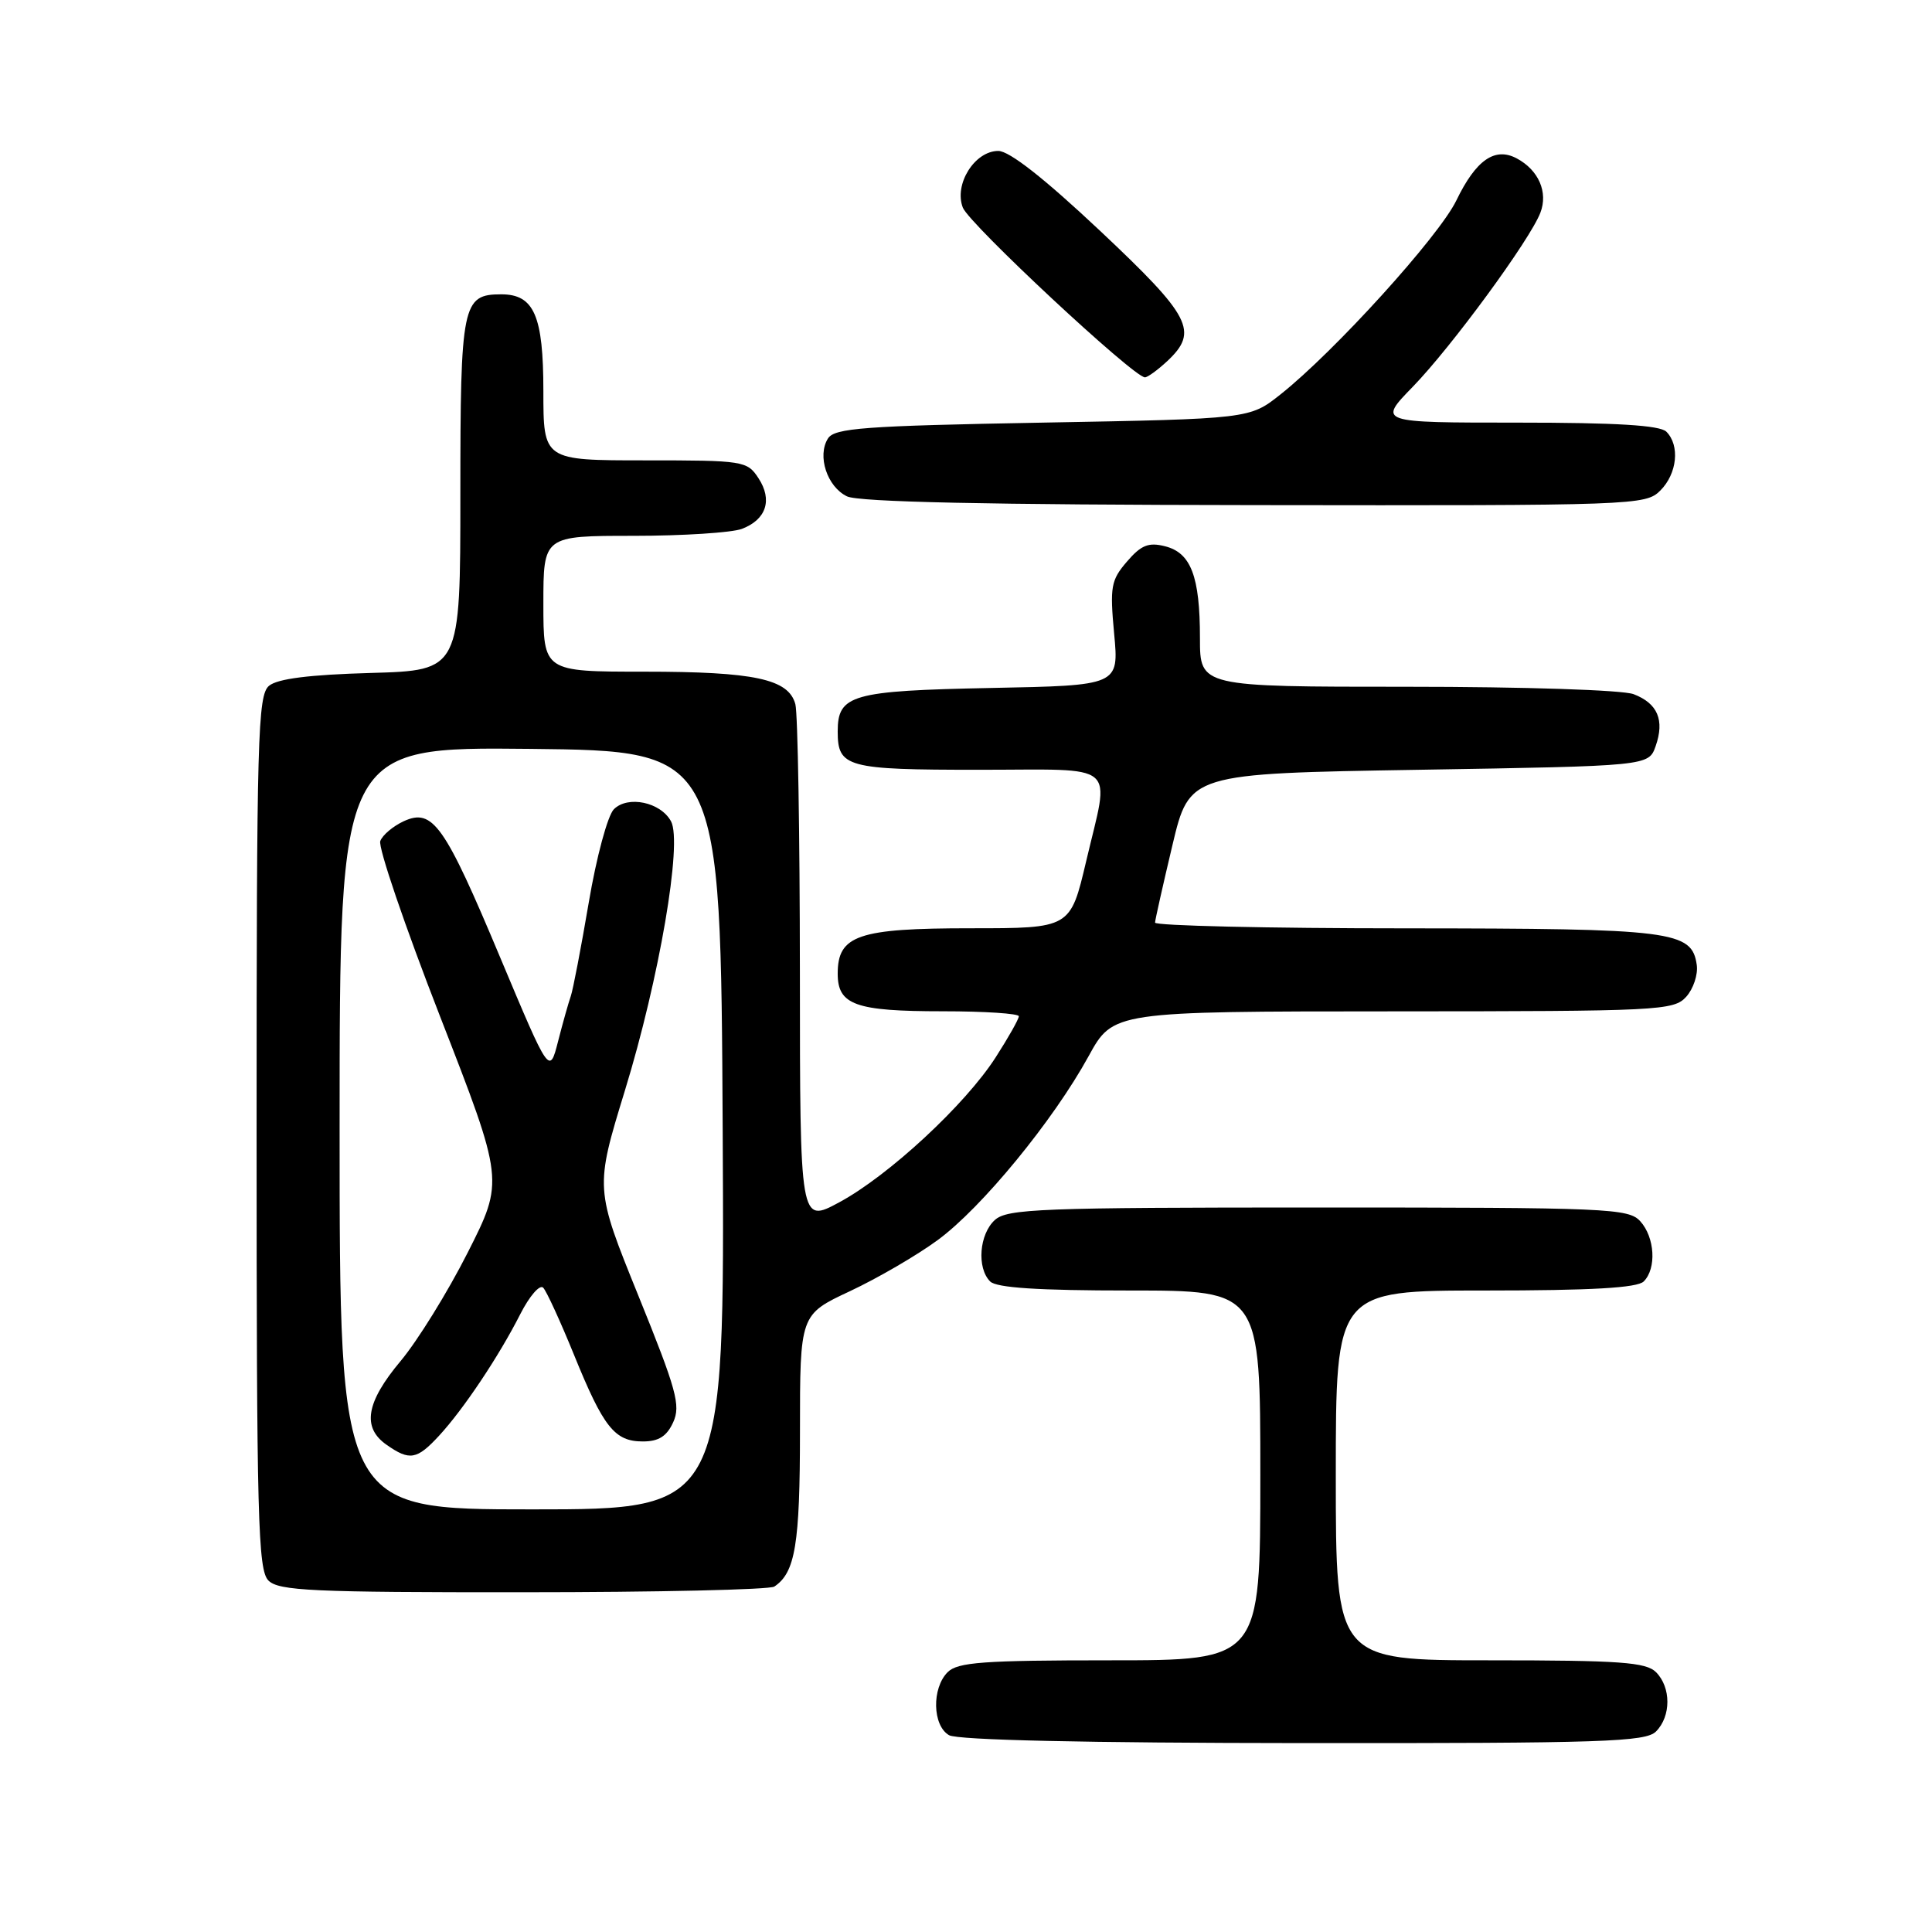<?xml version="1.0" encoding="UTF-8" standalone="no"?>
<!DOCTYPE svg PUBLIC "-//W3C//DTD SVG 1.1//EN" "http://www.w3.org/Graphics/SVG/1.1/DTD/svg11.dtd" >
<svg xmlns="http://www.w3.org/2000/svg" xmlns:xlink="http://www.w3.org/1999/xlink" version="1.1" viewBox="0 0 256 256">
 <g >
 <path fill="currentColor"
d=" M 219.43 229.43 C 221.44 227.41 221.44 223.59 219.43 221.57 C 218.10 220.25 214.67 220.00 197.43 220.00 C 177.00 220.00 177.00 220.00 177.00 195.50 C 177.00 171.00 177.00 171.00 196.80 171.00 C 210.87 171.00 216.95 170.65 217.80 169.80 C 219.52 168.08 219.28 163.97 217.35 161.83 C 215.79 160.11 213.14 160.00 174.67 160.00 C 137.91 160.00 133.47 160.17 131.83 161.65 C 129.75 163.53 129.41 168.01 131.20 169.80 C 132.04 170.64 137.58 171.00 149.70 171.00 C 167.00 171.00 167.00 171.00 167.00 195.50 C 167.00 220.00 167.00 220.00 147.07 220.00 C 130.29 220.00 126.89 220.25 125.57 221.57 C 123.45 223.69 123.55 228.64 125.75 229.92 C 126.87 230.57 143.86 230.95 172.68 230.97 C 212.44 231.00 218.05 230.81 219.43 229.43 Z  M 102.60 210.23 C 105.38 208.38 106.00 204.62 106.00 189.66 C 106.00 174.19 106.00 174.19 112.62 171.09 C 116.27 169.38 121.50 166.34 124.26 164.31 C 130.08 160.04 139.56 148.49 144.24 139.96 C 147.50 134.02 147.50 134.02 184.60 134.01 C 219.88 134.00 221.77 133.91 223.43 132.08 C 224.38 131.03 225.01 129.13 224.83 127.86 C 224.18 123.34 221.74 123.03 186.25 123.01 C 167.96 123.01 153.02 122.66 153.05 122.25 C 153.07 121.84 154.11 117.22 155.35 112.00 C 157.61 102.50 157.61 102.50 188.03 102.00 C 218.45 101.50 218.45 101.50 219.38 98.87 C 220.59 95.42 219.65 93.20 216.46 91.98 C 214.99 91.43 202.03 91.00 186.43 91.00 C 159.00 91.00 159.00 91.00 159.00 84.57 C 159.00 76.36 157.81 73.24 154.36 72.38 C 152.19 71.83 151.20 72.23 149.33 74.41 C 147.21 76.87 147.05 77.74 147.63 83.97 C 148.27 90.83 148.27 90.83 131.29 91.16 C 112.85 91.53 111.00 92.05 111.00 96.92 C 111.00 101.68 112.18 102.00 129.70 102.00 C 148.52 102.00 147.06 100.75 143.92 114.13 C 141.83 123.00 141.83 123.00 128.64 123.00 C 113.70 123.00 111.00 123.92 111.00 129.02 C 111.00 133.16 113.34 134.00 124.93 134.00 C 130.47 134.00 135.00 134.30 135.00 134.66 C 135.00 135.03 133.62 137.48 131.92 140.12 C 127.90 146.38 117.77 155.77 111.21 159.31 C 106.00 162.12 106.00 162.12 105.99 128.81 C 105.98 110.49 105.71 94.52 105.39 93.31 C 104.49 89.97 99.99 89.00 85.35 89.00 C 72.00 89.00 72.00 89.00 72.00 80.00 C 72.00 71.00 72.00 71.00 83.93 71.00 C 90.50 71.00 96.96 70.58 98.30 70.08 C 101.54 68.85 102.39 66.24 100.50 63.36 C 99.00 61.07 98.53 61.00 85.48 61.00 C 72.00 61.00 72.00 61.00 72.00 51.83 C 72.00 41.82 70.77 39.00 66.42 39.00 C 61.26 39.00 61.00 40.27 61.00 65.49 C 61.00 88.83 61.00 88.83 49.15 89.17 C 41.00 89.40 36.79 89.93 35.65 90.87 C 34.15 92.12 34.00 97.55 34.00 150.05 C 34.00 201.27 34.18 208.04 35.57 209.43 C 36.94 210.79 41.39 211.00 69.32 210.98 C 87.02 210.98 102.00 210.64 102.60 210.23 Z  M 220.00 65.00 C 222.24 62.76 222.62 59.02 220.80 57.20 C 219.95 56.35 214.15 56.00 201.09 56.00 C 182.58 56.00 182.58 56.00 187.20 51.25 C 192.32 45.98 202.73 31.79 204.11 28.18 C 205.15 25.47 203.88 22.54 200.98 20.99 C 198.08 19.44 195.57 21.19 192.97 26.57 C 190.66 31.33 176.81 46.61 169.66 52.27 C 165.59 55.50 165.59 55.50 138.15 56.00 C 114.48 56.43 110.58 56.72 109.71 58.10 C 108.25 60.41 109.60 64.50 112.23 65.77 C 113.78 66.52 130.94 66.89 166.25 66.93 C 216.71 67.00 218.05 66.95 220.00 65.00 Z  M 154.69 47.83 C 158.85 43.91 157.84 41.95 145.76 30.58 C 138.39 23.65 133.75 20.00 132.28 20.00 C 129.15 20.00 126.38 24.42 127.58 27.51 C 128.43 29.69 150.22 50.00 151.71 50.00 C 152.07 50.00 153.41 49.02 154.69 47.83 Z  M 45.00 149.48 C 45.00 98.97 45.00 98.97 70.25 99.23 C 95.50 99.50 95.50 99.50 95.76 149.75 C 96.02 200.00 96.02 200.00 70.51 200.00 C 45.00 200.00 45.00 200.00 45.00 149.48 Z  M 58.17 190.25 C 61.42 186.73 66.11 179.71 68.94 174.13 C 70.16 171.73 71.53 170.15 71.98 170.63 C 72.43 171.11 74.26 175.10 76.05 179.50 C 79.97 189.15 81.44 191.00 85.18 191.00 C 87.28 191.00 88.35 190.32 89.20 188.46 C 90.22 186.23 89.64 184.15 84.59 171.69 C 78.83 157.47 78.83 157.47 82.81 144.48 C 87.35 129.69 90.44 111.69 88.92 108.84 C 87.55 106.29 83.20 105.37 81.34 107.23 C 80.52 108.06 79.03 113.56 78.01 119.61 C 76.99 125.60 75.92 131.18 75.63 132.00 C 75.34 132.82 74.58 135.51 73.95 137.97 C 72.81 142.43 72.81 142.43 66.32 126.97 C 58.90 109.26 57.35 107.06 53.51 108.81 C 52.10 109.46 50.69 110.64 50.39 111.44 C 50.08 112.24 53.64 122.69 58.31 134.68 C 66.79 156.46 66.79 156.46 61.97 165.98 C 59.32 171.22 55.31 177.69 53.07 180.36 C 48.50 185.82 47.94 189.15 51.22 191.44 C 54.28 193.59 55.24 193.42 58.17 190.25 Z "/>
</g>
</svg>